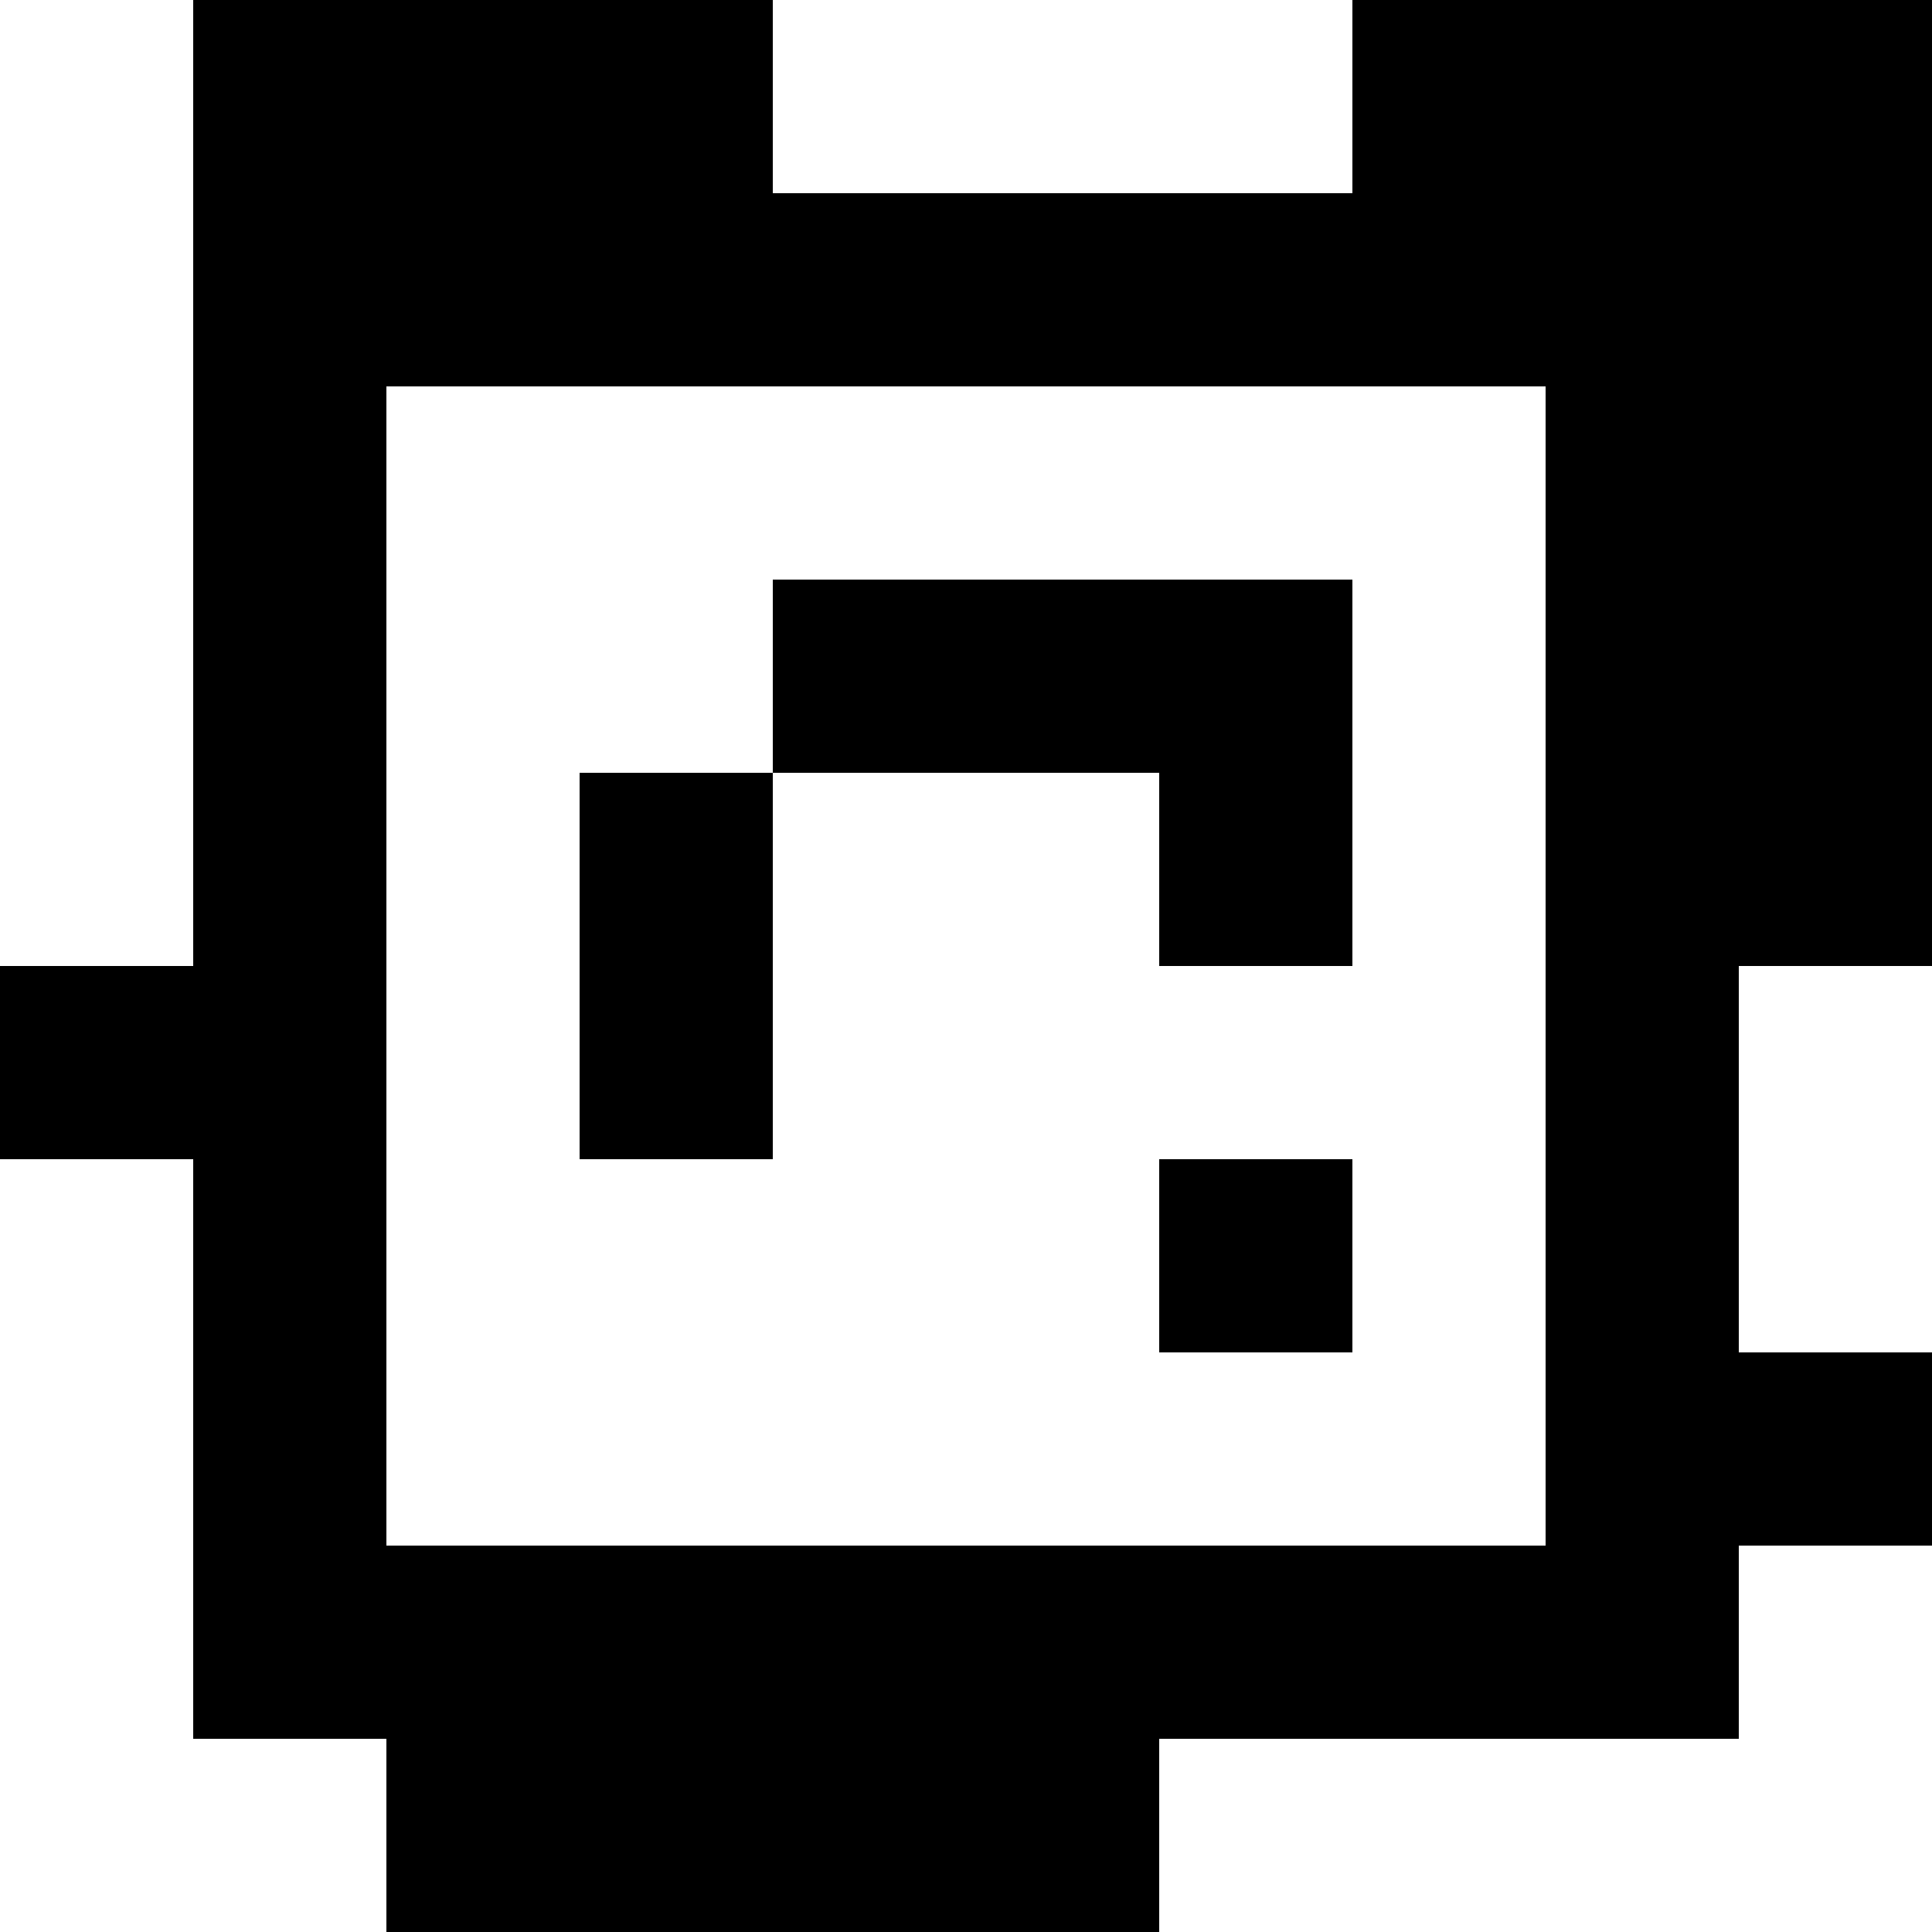 <?xml version="1.0" standalone="yes"?>
<svg xmlns="http://www.w3.org/2000/svg" width="100" height="100">
<rect width="100%" height="100%" fill="#808080" stroke="none"/>
<path style="fill:#ffffff; stroke:none;" d="M0 0L0 50L10 50L10 0L0 0z"/>
<path style="fill:#000000; stroke:none;" d="M10 0L10 50L0 50L0 60L10 60L10 90L20 90L20 100L60 100L60 90L90 90L90 80L100 80L100 70L90 70L90 50L100 50L100 0L70 0L70 10L40 10L40 0L10 0z"/>
<path style="fill:#ffffff; stroke:none;" d="M40 0L40 10L70 10L70 0L40 0M20 20L20 80L80 80L80 20L20 20z"/>
<path style="fill:#000000; stroke:none;" d="M40 30L40 40L30 40L30 60L40 60L40 40L60 40L60 50L70 50L70 30L40 30z"/>
<path style="fill:#ffffff; stroke:none;" d="M90 50L90 70L100 70L100 50L90 50M0 60L0 100L20 100L20 90L10 90L10 60L0 60z"/>
<path style="fill:#000000; stroke:none;" d="M60 60L60 70L70 70L70 60L60 60z"/>
<path style="fill:#ffffff; stroke:none;" d="M90 80L90 90L60 90L60 100L100 100L100 80L90 80z"/>
</svg>

